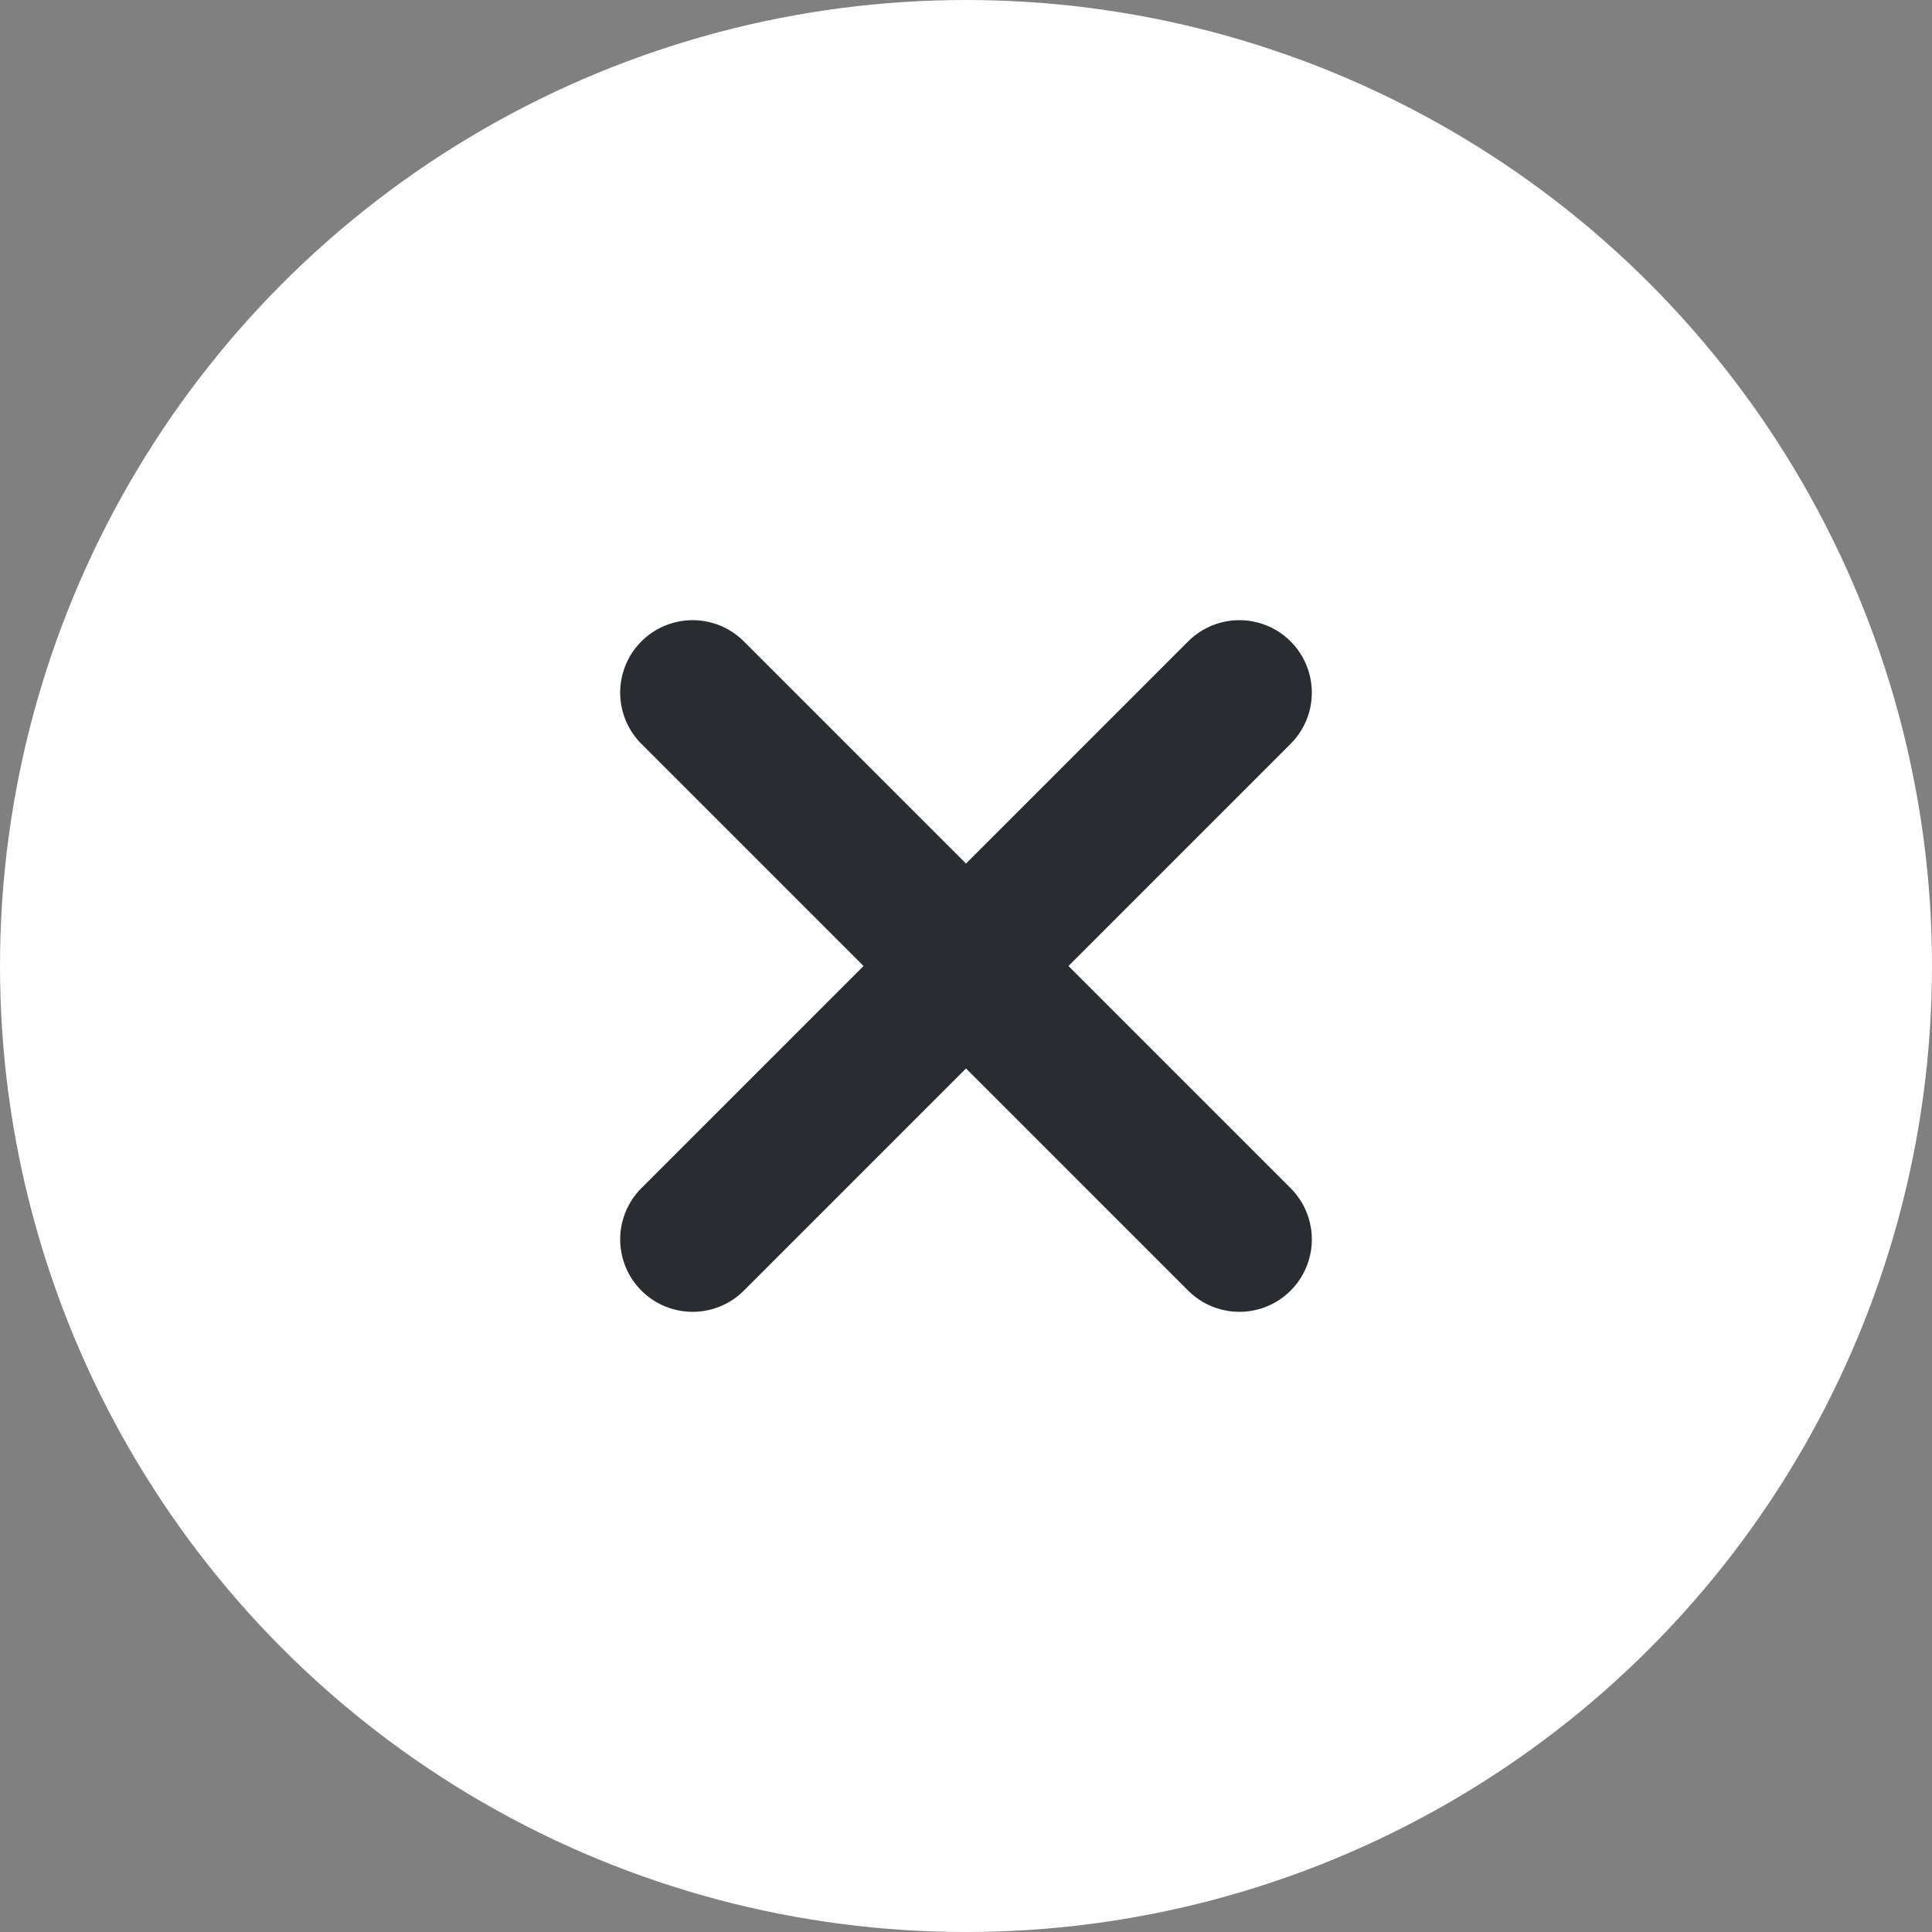 <svg xmlns="http://www.w3.org/2000/svg" width="20" height="20" viewBox="0 0 20 20">
  <rect x="0" y="0" width="20" height="20" fill="#808080" stroke="none"/>
  <g id="Group_28013" data-name="Group 28013" transform="translate(-13095 3417)">
    <circle id="Ellipse_1628" data-name="Ellipse 1628" cx="10" cy="10" r="10" transform="translate(13095 -3417)" fill="#fff"/>
    <g id="Group_27705" data-name="Group 27705" transform="translate(-30 -23)">
      <rect id="Rectangle_14288" data-name="Rectangle 14288" width="12" height="12" transform="translate(13129 -3390)" fill="none"/>
      <g id="Group_27704" data-name="Group 27704" transform="translate(-10 -12)">
        <path id="Vector" d="M0,5.66,5.66,0" transform="translate(13142.17 -3374.83)" fill="none" stroke="#292d32" stroke-linecap="round" stroke-linejoin="round" stroke-width="1.5"/>
        <path id="Vector-2" data-name="Vector" d="M5.66,5.66,0,0" transform="translate(13142.17 -3374.83)" fill="none" stroke="#292d32" stroke-linecap="round" stroke-linejoin="round" stroke-width="1.5"/>
      </g>
    </g>
  </g>
</svg>
